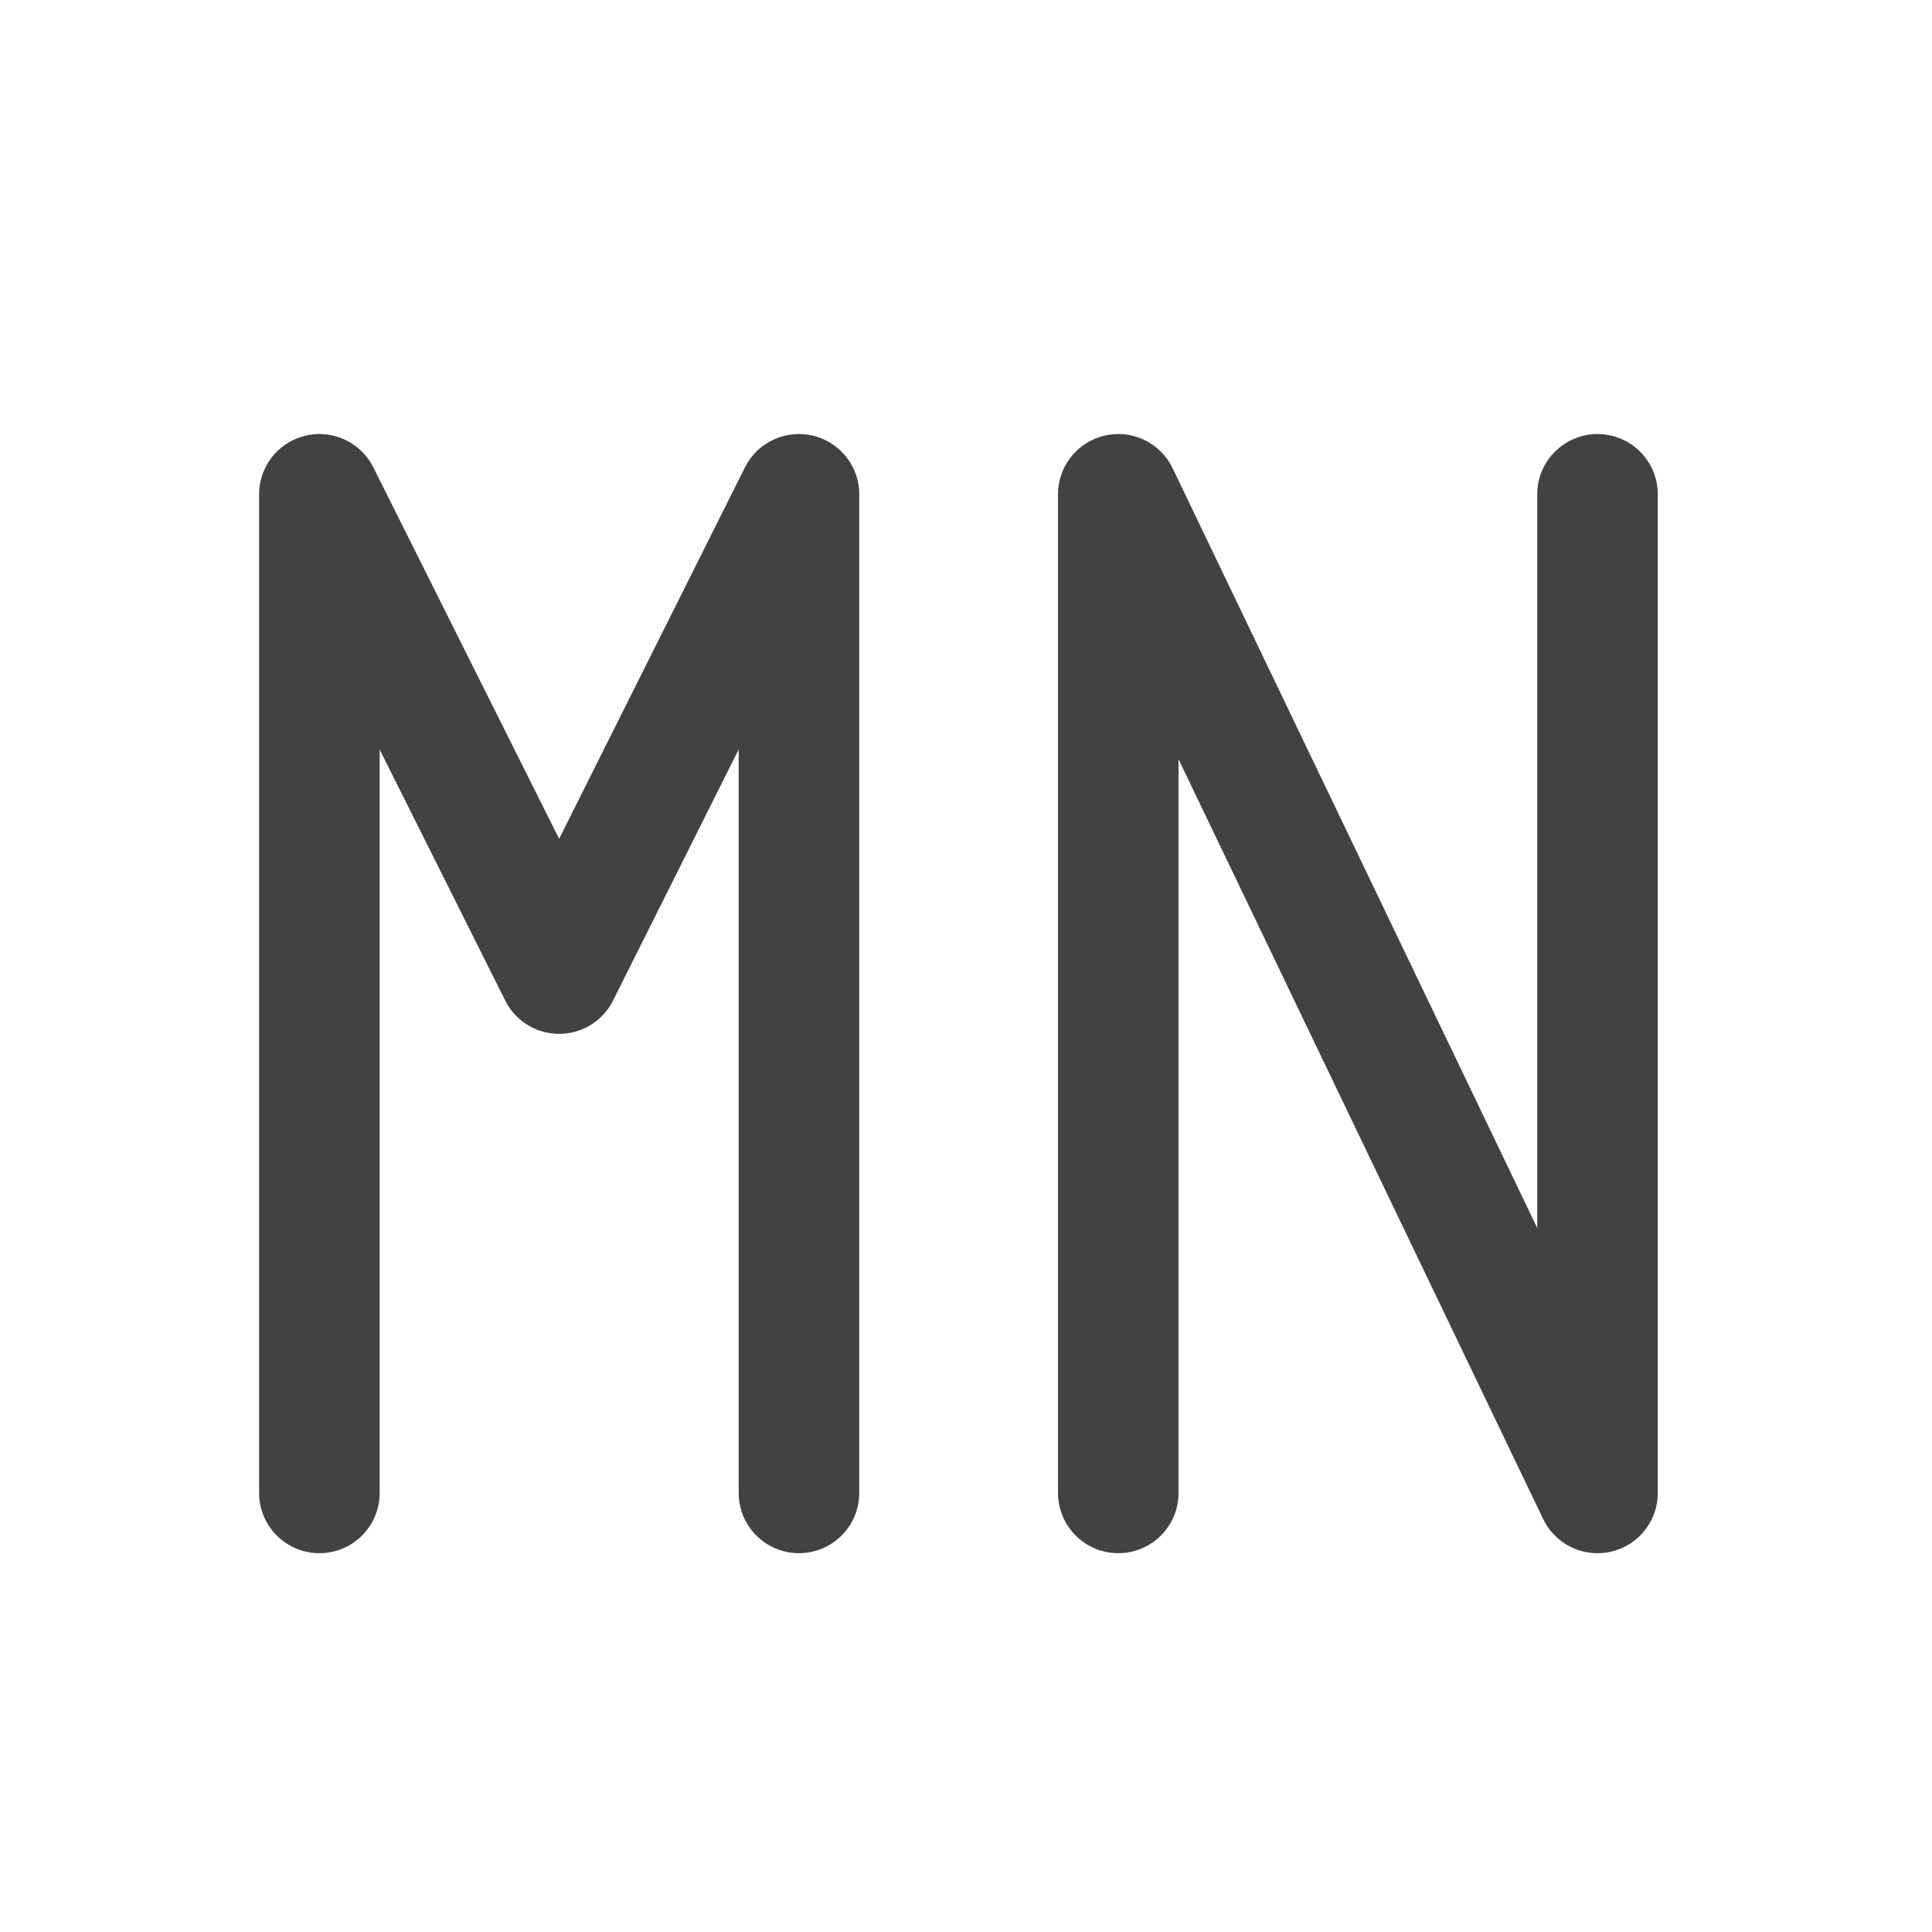 <svg xmlns="http://www.w3.org/2000/svg" width="22pt" height="22pt" viewBox="0 0 22 22"><g fill="none" stroke-width="31.95" stroke-linecap="round" stroke-linejoin="round" stroke="#424242"><path d="M6.367 11.086l2.73-5.457m-2.73 5.457l-2.73-5.457M9.098 5.629V17M3.637 5.629V17M18.191 17L12.734 5.629M18.191 5.629V17M12.734 5.629V17" stroke-width="1.373"/></g></svg>
